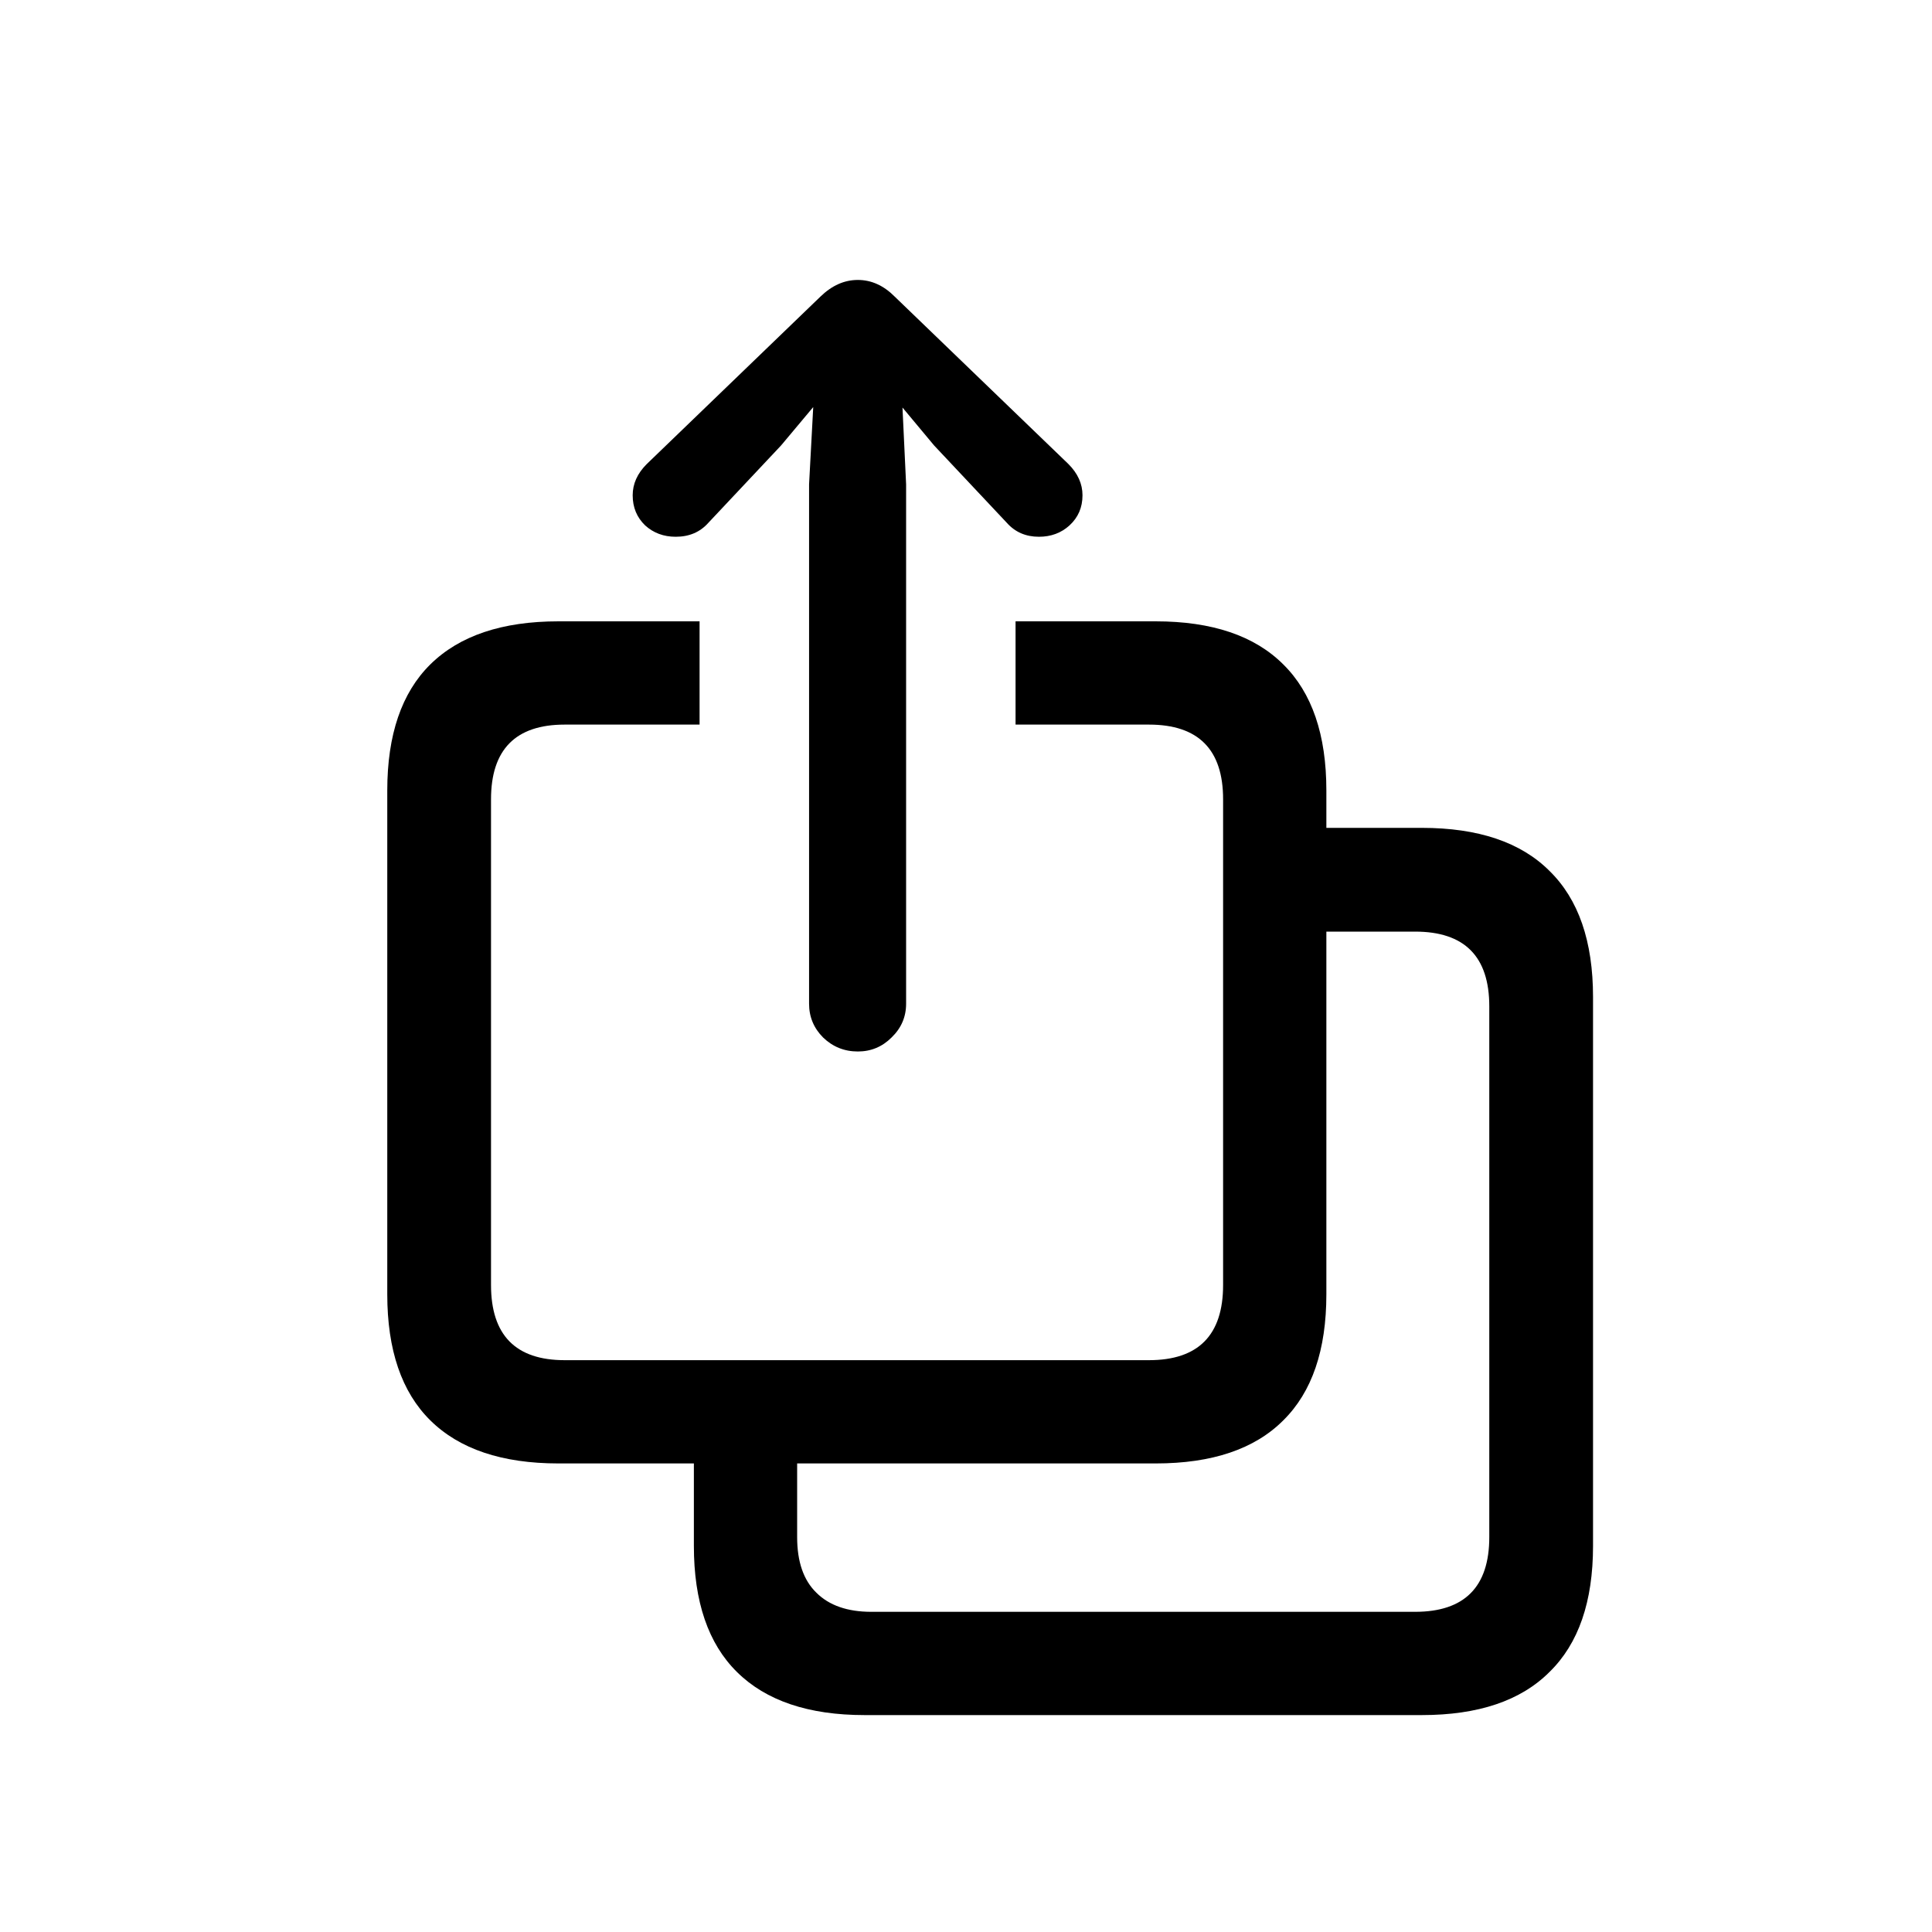 <svg width="40" height="40" viewBox="0 0 40 40" fill="none" xmlns="http://www.w3.org/2000/svg">
<path d="M17.761 21.77C17.481 21.77 17.241 21.673 17.041 21.48C16.848 21.286 16.751 21.053 16.751 20.781V10.028L16.837 8.428L16.171 9.223L14.667 10.823C14.495 11.017 14.27 11.113 13.99 11.113C13.74 11.113 13.528 11.034 13.356 10.877C13.185 10.712 13.099 10.505 13.099 10.254C13.099 10.018 13.195 9.803 13.389 9.609L16.987 6.14C17.224 5.91 17.481 5.796 17.761 5.796C18.04 5.796 18.294 5.91 18.523 6.14L22.122 9.609C22.315 9.803 22.412 10.018 22.412 10.254C22.412 10.505 22.323 10.712 22.144 10.877C21.972 11.034 21.76 11.113 21.51 11.113C21.238 11.113 21.016 11.017 20.844 10.823L19.34 9.223L18.685 8.438L18.76 10.028V20.781C18.76 21.053 18.66 21.286 18.459 21.48C18.266 21.673 18.033 21.77 17.761 21.77ZM11.562 30.299C10.395 30.299 9.511 30.002 8.909 29.407C8.315 28.82 8.018 27.95 8.018 26.797V16.366C8.018 15.213 8.315 14.343 8.909 13.756C9.511 13.162 10.395 12.864 11.562 12.864H14.484V15.002H11.691C10.675 15.002 10.166 15.518 10.166 16.549V26.604C10.166 27.642 10.675 28.161 11.691 28.161H23.787C24.811 28.161 25.323 27.642 25.323 26.604V16.549C25.323 15.518 24.811 15.002 23.787 15.002H21.026V12.864H23.927C25.094 12.864 25.975 13.162 26.569 13.756C27.164 14.343 27.461 15.213 27.461 16.366V17.14H29.438C30.605 17.14 31.486 17.437 32.08 18.031C32.682 18.619 32.982 19.489 32.982 20.642V32.007C32.982 33.16 32.682 34.03 32.08 34.617C31.486 35.212 30.605 35.509 29.438 35.509H17.9C16.74 35.509 15.859 35.212 15.258 34.617C14.663 34.03 14.366 33.16 14.366 32.007V30.299H11.562ZM18.04 33.371H29.298C30.322 33.371 30.834 32.855 30.834 31.824V20.835C30.834 19.804 30.322 19.288 29.298 19.288H27.461V26.797C27.461 27.95 27.164 28.82 26.569 29.407C25.975 30.002 25.094 30.299 23.927 30.299H16.504V31.824C16.504 32.333 16.636 32.716 16.901 32.974C17.166 33.239 17.546 33.371 18.04 33.371Z" fill="black"/>
</svg>
